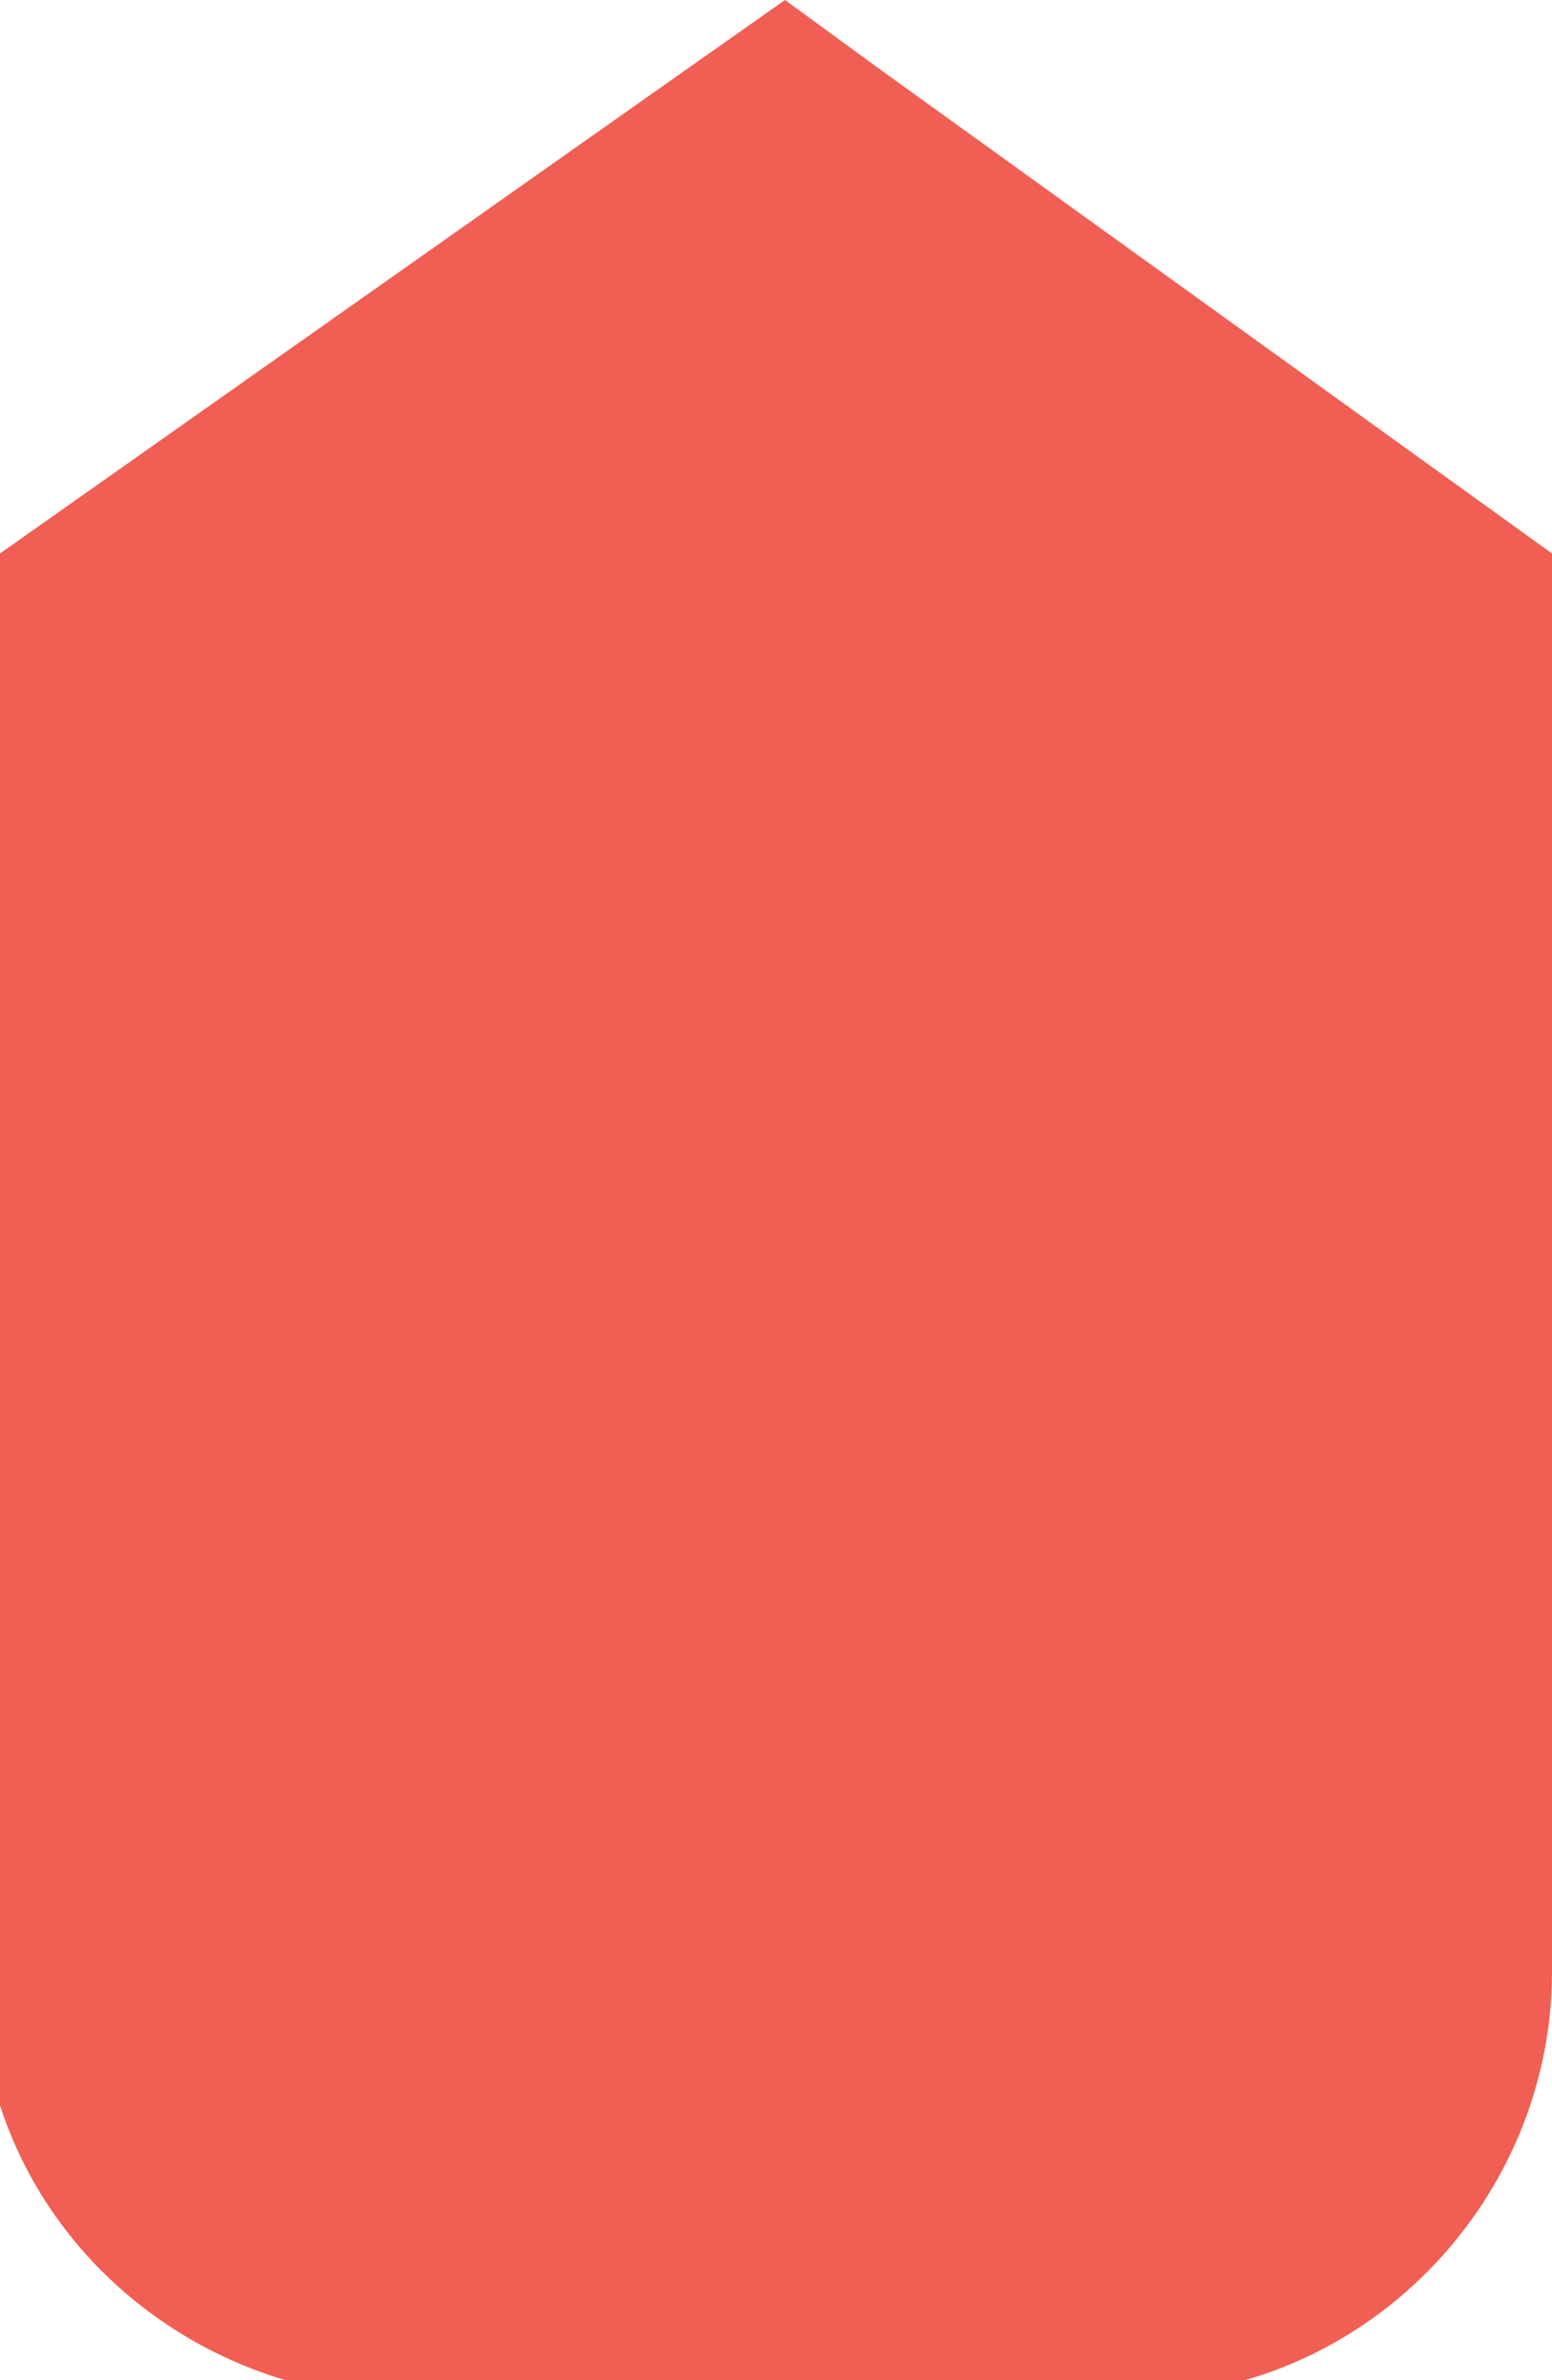 <?xml version="1.0" encoding="utf-8"?>
<!-- Generator: Adobe Illustrator 19.0.0, SVG Export Plug-In . SVG Version: 6.00 Build 0)  -->
<svg version="1.1" id="Layer_1" xmlns="http://www.w3.org/2000/svg" xmlns:xlink="http://www.w3.org/1999/xlink" x="0px" y="0px"
	 viewBox="0 0 42.9 65.8" style="enable-background:new 0 0 42.9 65.8;" xml:space="preserve">
<style type="text/css">
	.st0{fill:#F15E53;}
</style>
<path id="XMLID_3666_" class="st0" d="M42.9,15.3v39.2c0,5.3-3.6,9.9-8.5,11.3H7.9c-3.7-1.1-6.7-3.9-7.9-7.6V15.3L19,1.9L21.7,0
	l2.6,1.9L42.9,15.3z"/>
</svg>
